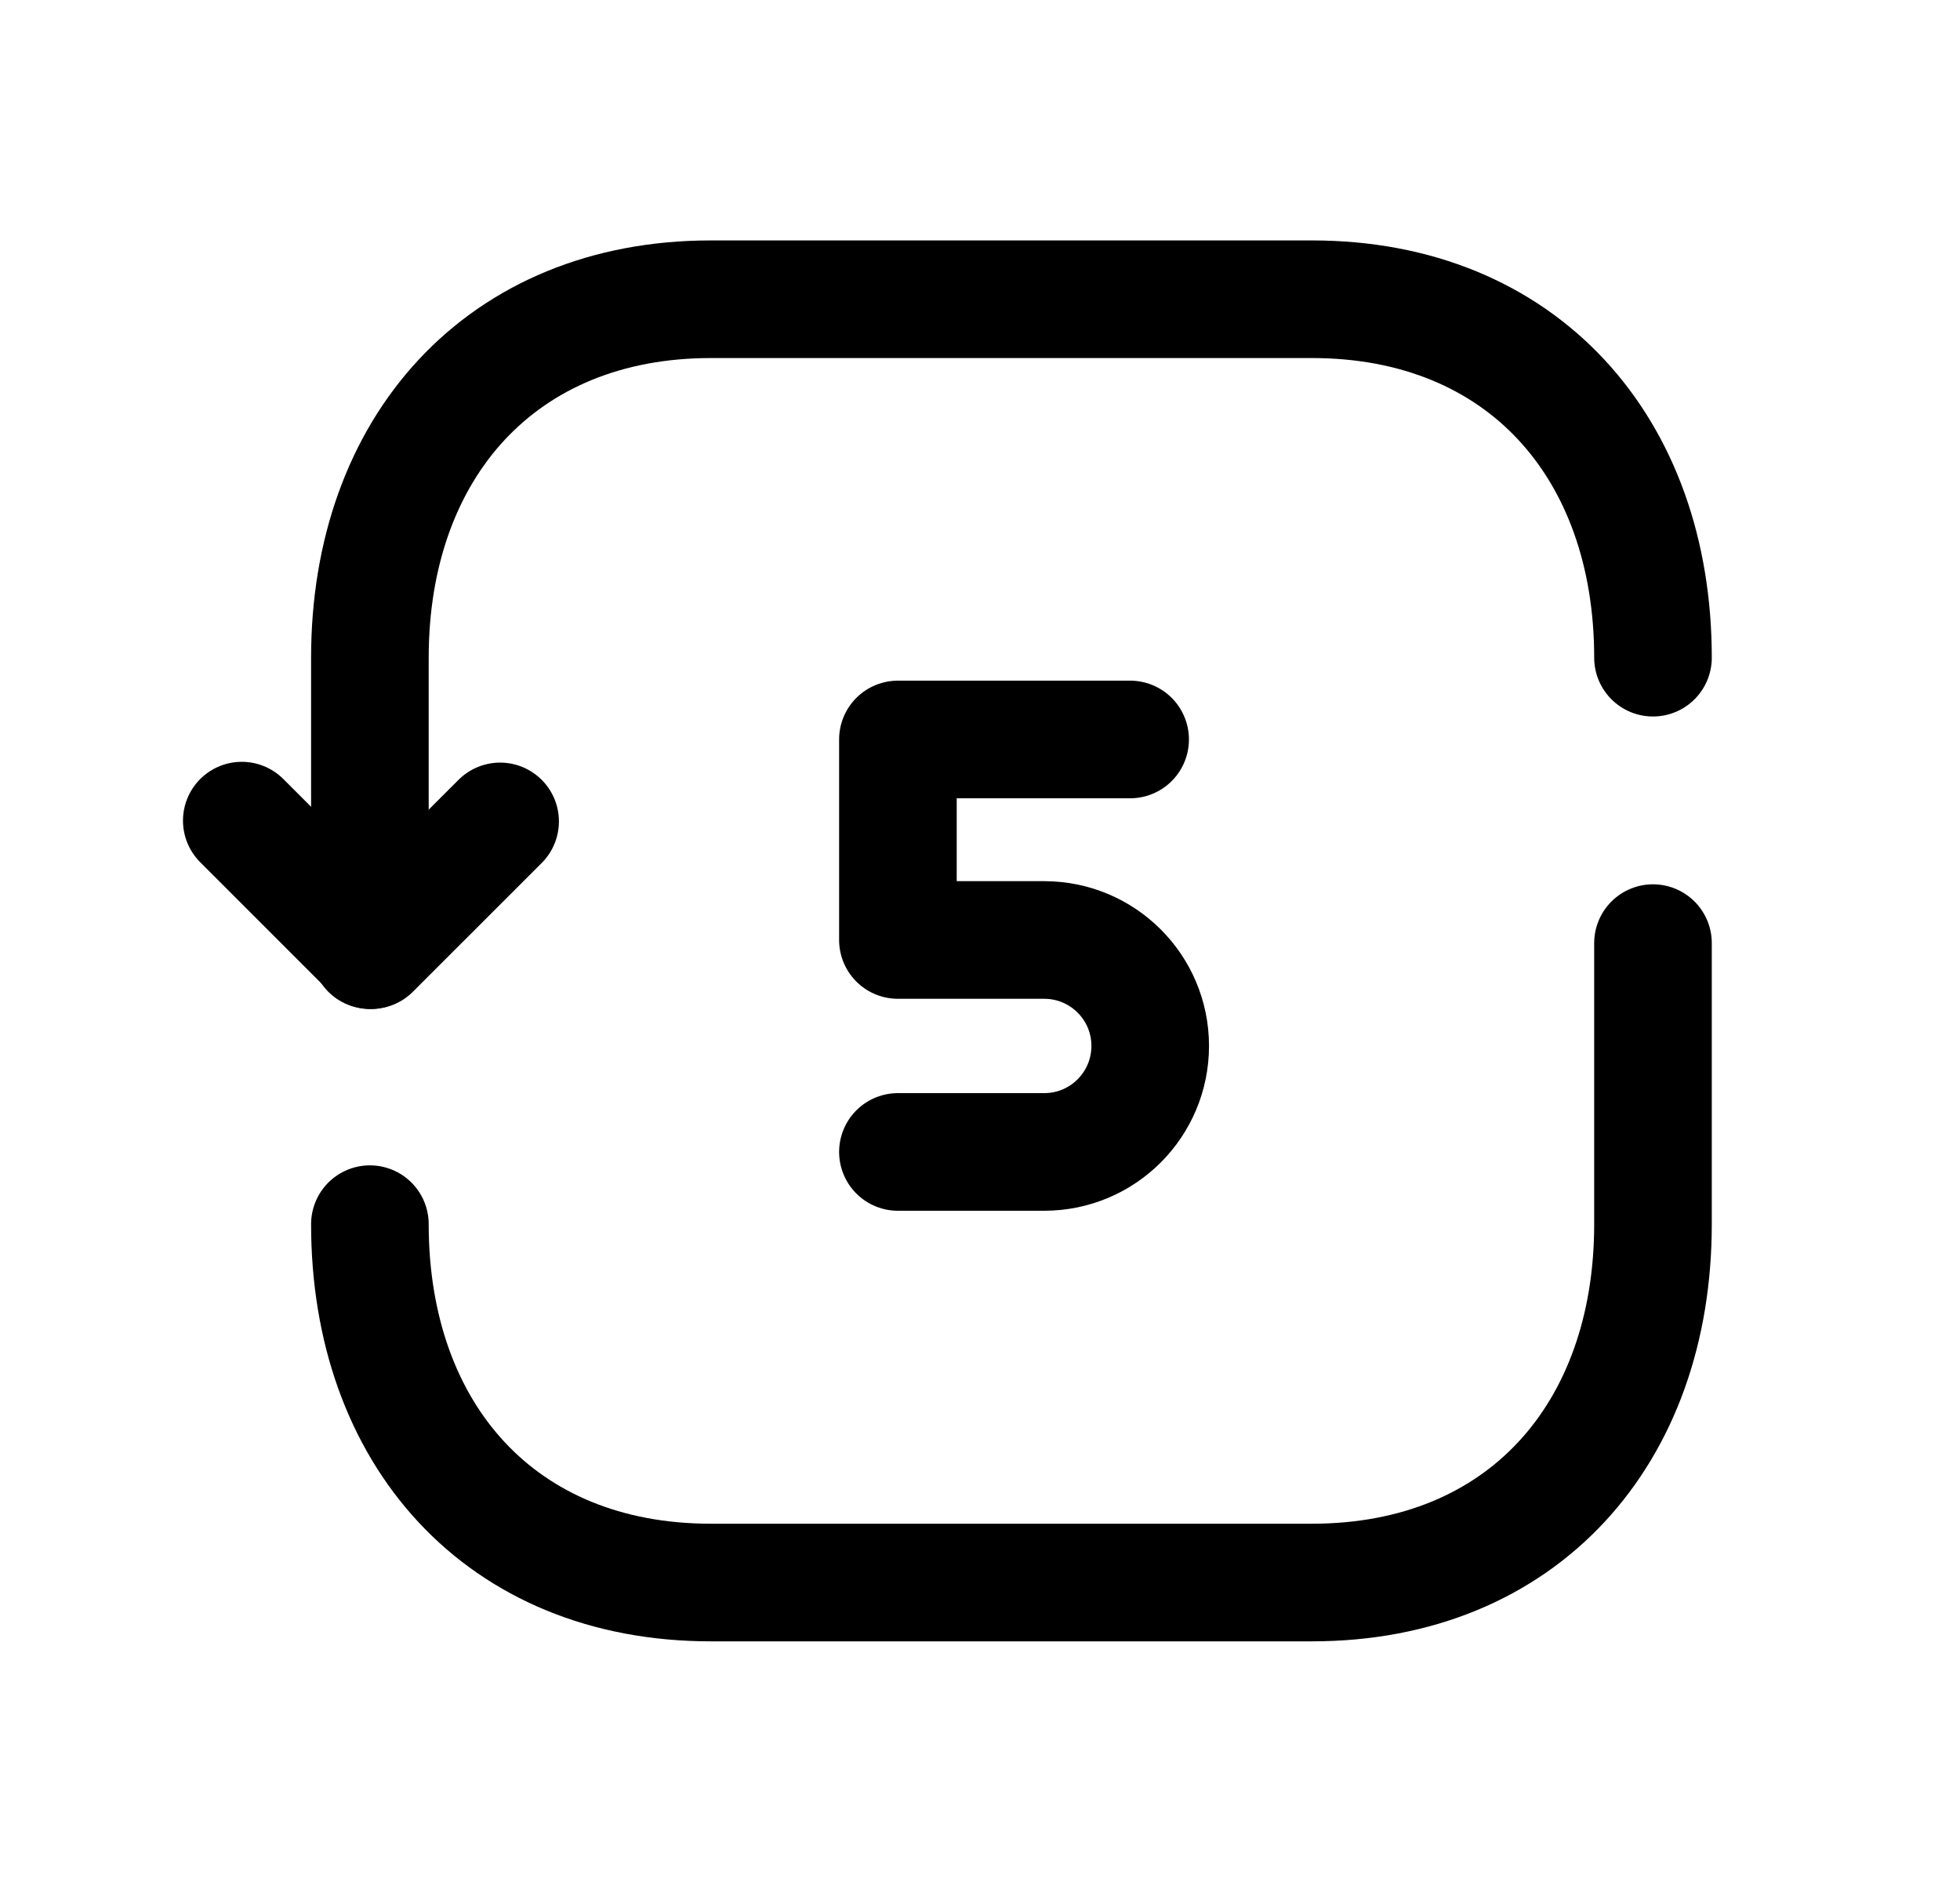 <svg width="25" height="24" viewBox="0 0 25 24" fill="none" xmlns="http://www.w3.org/2000/svg">
<path d="M21.084 8.387C21.084 5.709 19.416 3.816 16.735 3.816H9.066C6.393 3.816 4.718 5.709 4.718 8.387V12.117" stroke="black" stroke-width="1.5" stroke-linecap="round" stroke-linejoin="round"/>
<path d="M4.718 15.611C4.718 18.289 6.385 20.181 9.066 20.181H16.734C19.416 20.181 21.084 18.289 21.084 15.611V12.027" stroke="black" stroke-width="1.5" stroke-linecap="round" stroke-linejoin="round"/>
<path d="M3.084 10.465L4.736 12.117L6.379 10.475" stroke="black" stroke-width="1.5" stroke-linecap="round" stroke-linejoin="round"/>
<path d="M11.453 14.69H13.319C14.066 14.69 14.671 14.085 14.671 13.338C14.671 12.592 14.066 11.987 13.319 11.987H11.453V9.43H14.415" stroke="black" stroke-width="1.5" stroke-linecap="round" stroke-linejoin="round"/>
</svg>